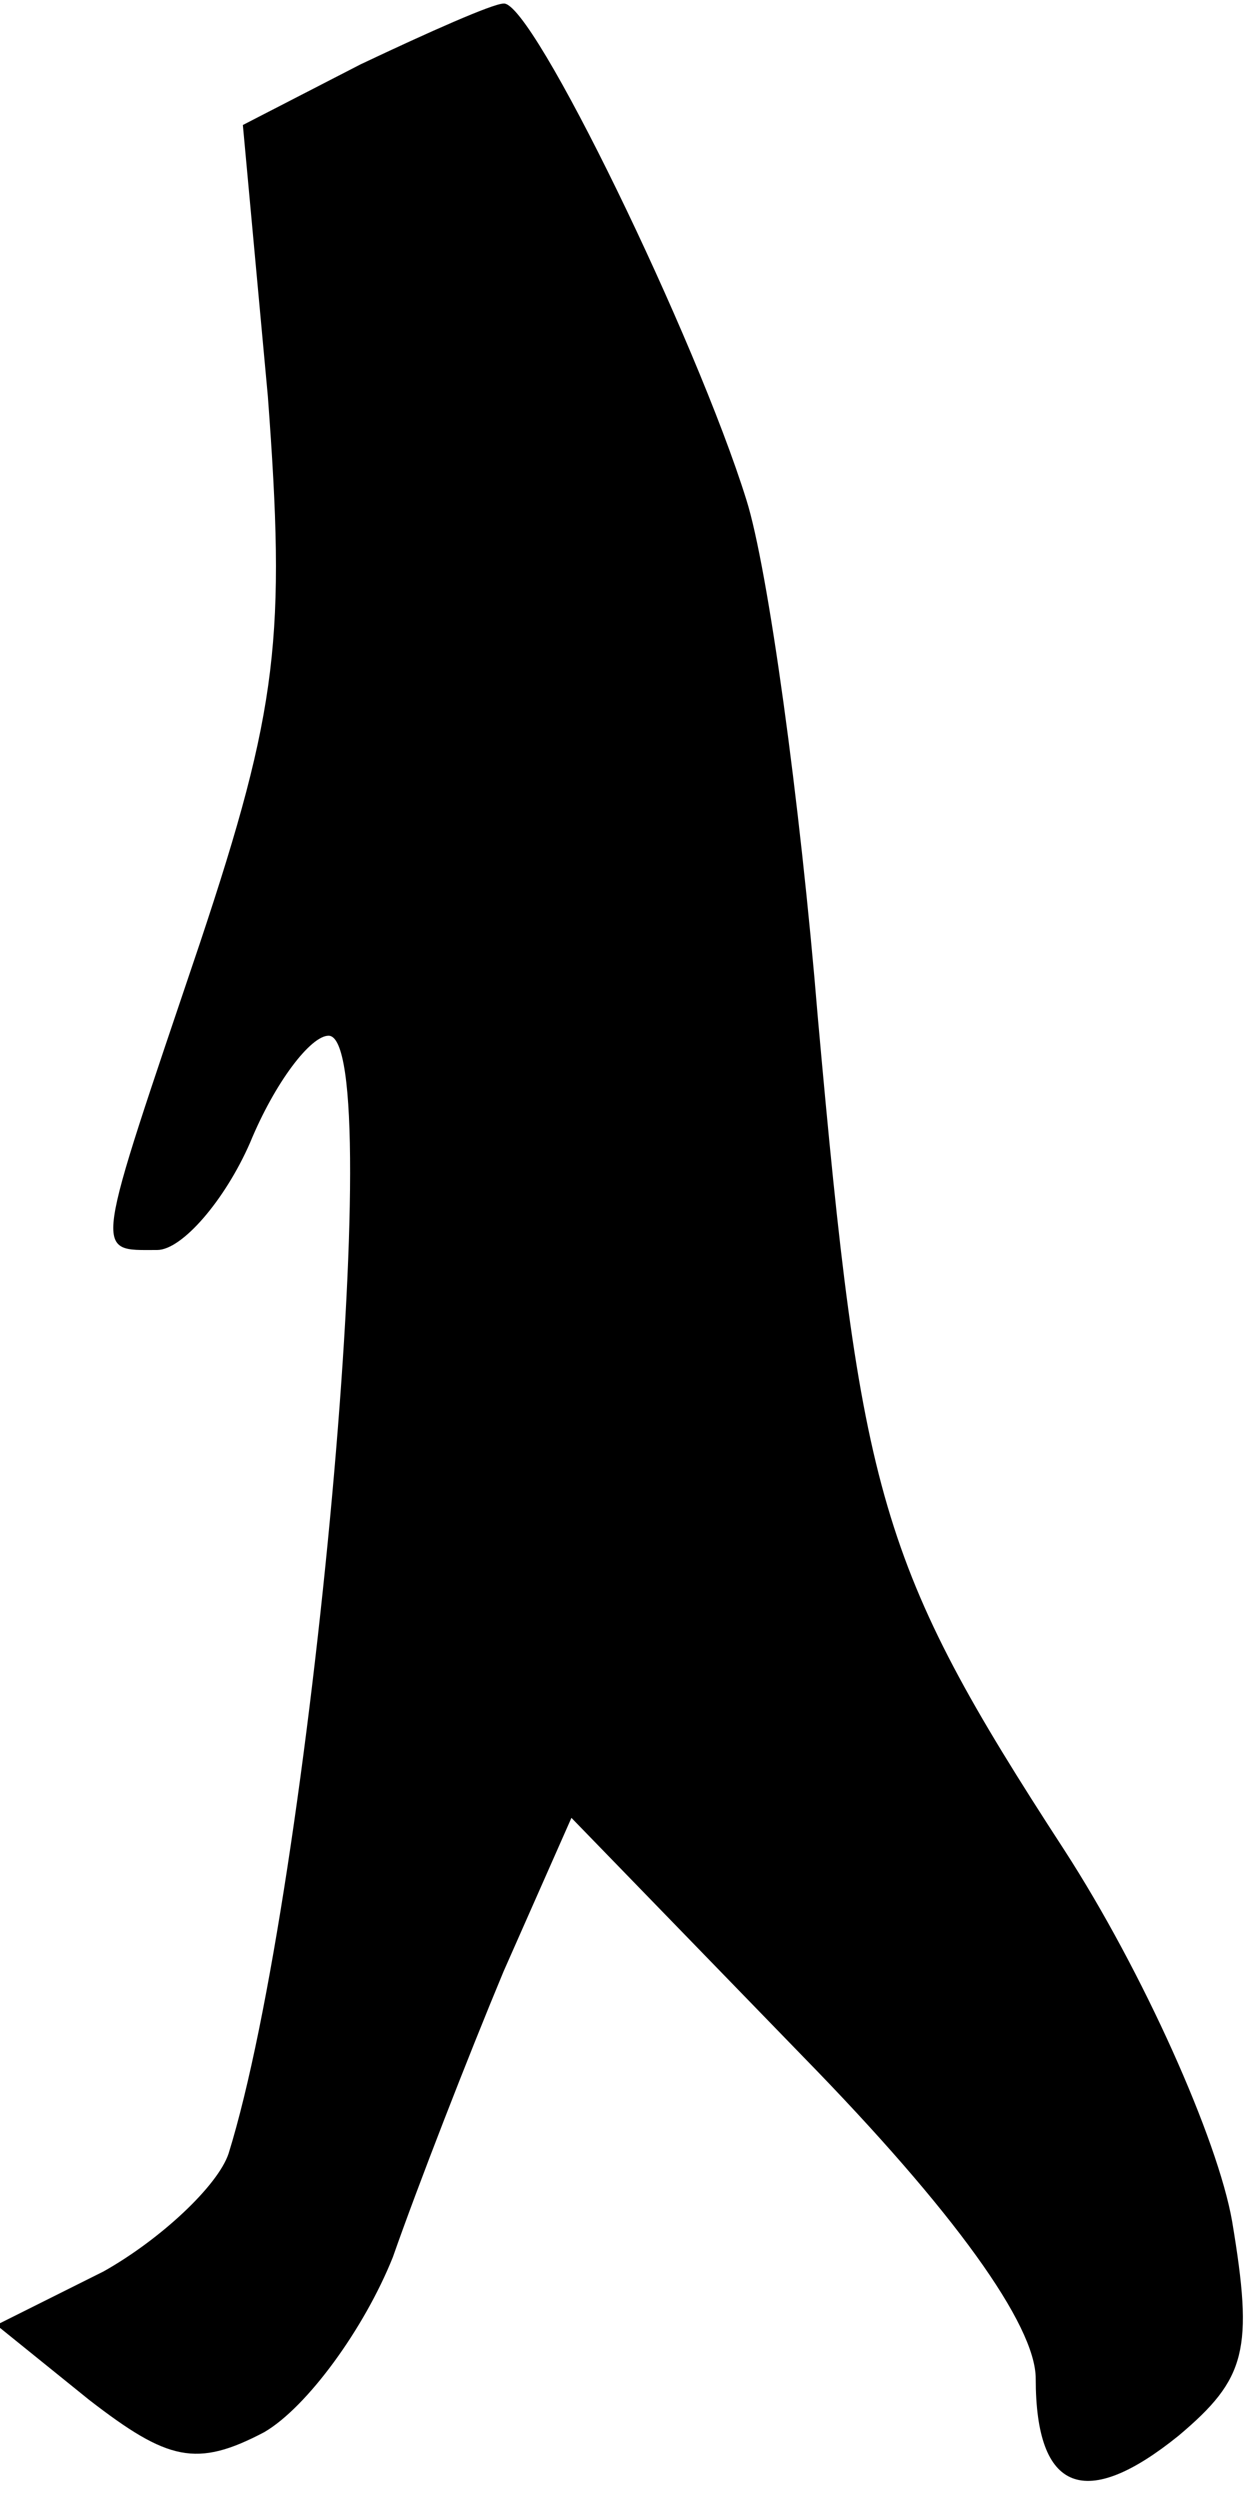 <?xml version="1.0" standalone="no"?>
<!DOCTYPE svg PUBLIC "-//W3C//DTD SVG 20010904//EN"
 "http://www.w3.org/TR/2001/REC-SVG-20010904/DTD/svg10.dtd">
<svg version="1.0" xmlns="http://www.w3.org/2000/svg"
 width="35pt" height="70pt" viewBox="0 0 35 70"
 preserveAspectRatio="xMidYMid meet">
<g transform="translate(0,70) scale(0.1,-0.1)"
fill="#000000" stroke="none">
<path fill="#000000" stroke="none" d="M101 682 l-33 -17 7 -76 c5 -67 3 -87
-19 -153 -30 -89 -30 -86 -12 -86 7 0 19 14 26 30 7 17 17 30 22 30 17 0 -5
-239 -28 -313 -3 -9 -19 -24 -35 -33 l-30 -15 26 -21 c22 -17 30 -19 49 -9 12
7 28 29 36 49 7 20 21 56 31 80 l19 43 65 -67 c42 -43 65 -75 65 -90 0 -32 14
-37 40 -16 19 16 21 24 15 60 -4 23 -25 70 -47 104 -52 80 -57 99 -69 233 -5
61 -14 126 -20 145 -14 45 -60 140 -68 139 -3 0 -21 -8 -40 -17z"/>
</g>
</svg>
